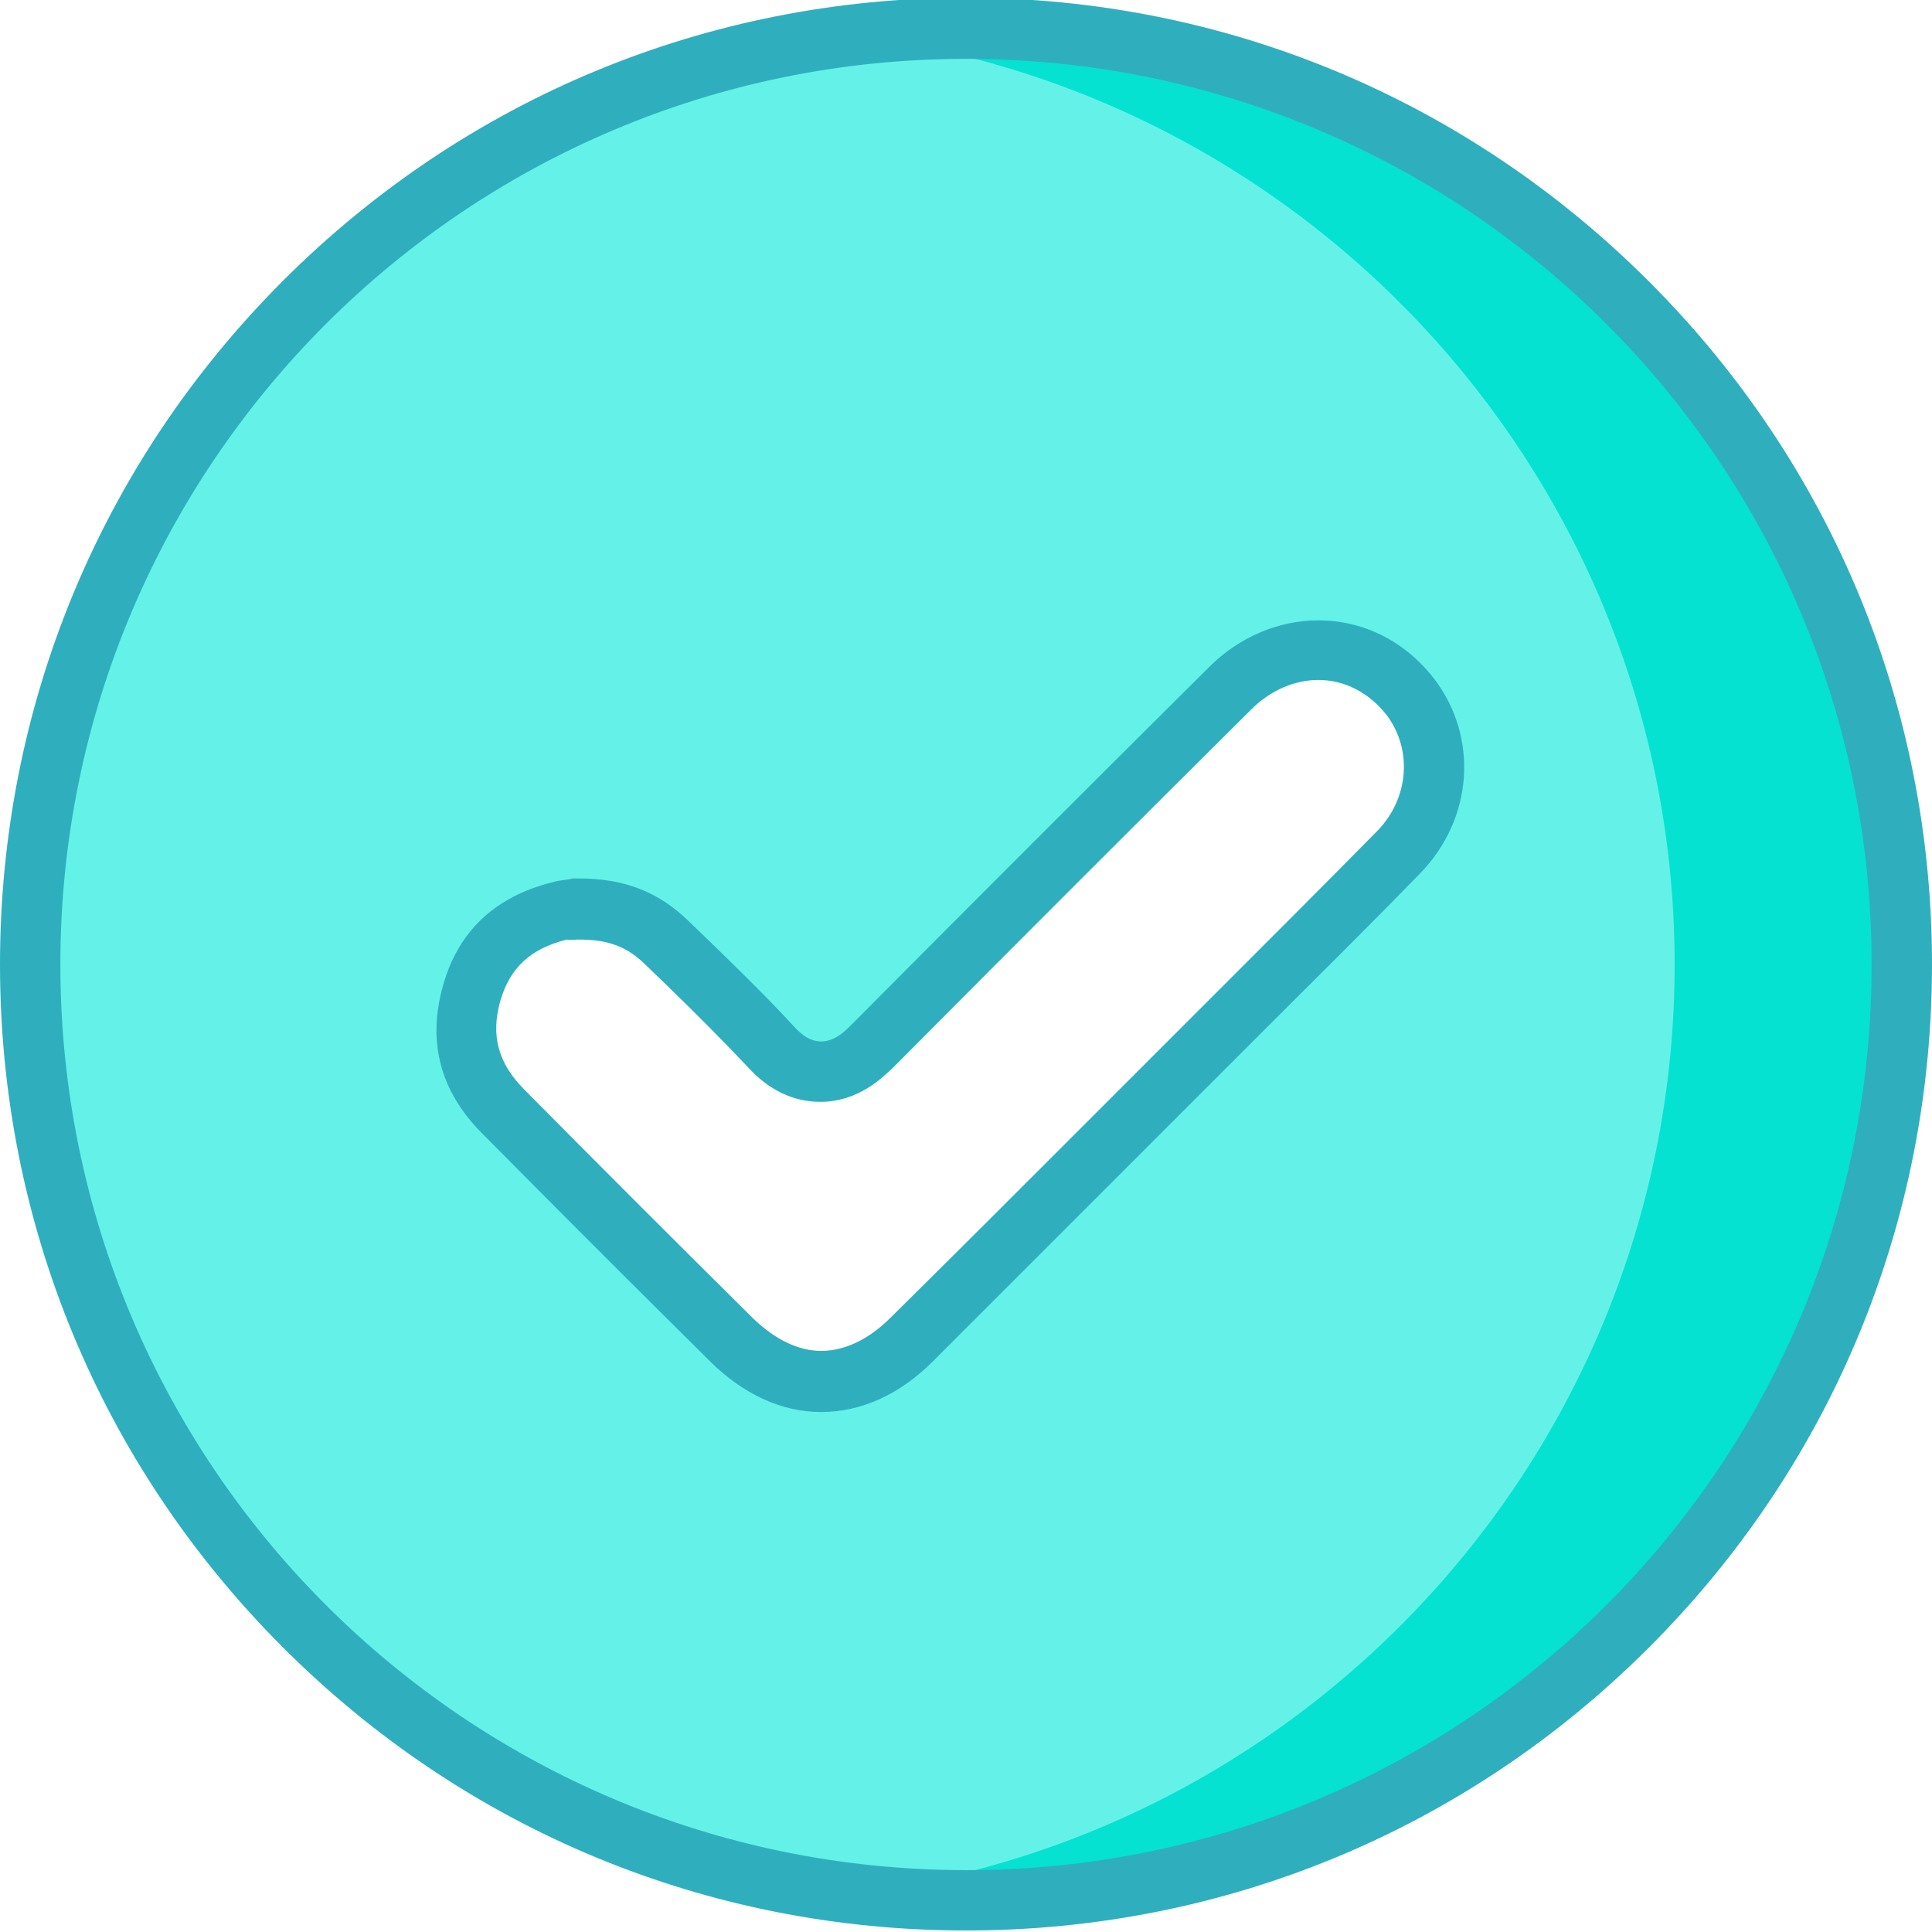 <?xml version="1.0" encoding="utf-8"?>
<!-- Generator: Adobe Illustrator 19.1.0, SVG Export Plug-In . SVG Version: 6.00 Build 0)  -->
<svg version="1.1" id="Layer_1" xmlns="http://www.w3.org/2000/svg" xmlns:xlink="http://www.w3.org/1999/xlink" x="0px" y="0px"
	 viewBox="0 0 256 256" style="enable-background:new 0 0 256 256;" xml:space="preserve">
<style type="text/css">
	.st0{fill:#64F2E8;}
	.st1{fill:#05E2D1;}
	.st2{fill:#2FAFBE;}
</style>
<path class="st0" d="M128,3.8c-1.2,0-2.4,0-3.6,0.1c-0.3,0-0.6,0-0.9,0c-0.9,0-1.9,0.1-2.8,0.1c-0.3,0-0.5,0-0.8,0.1
	c-1,0.1-2,0.1-3,0.2c-0.2,0-0.3,0-0.5,0c-1.2,0.1-2.3,0.2-3.5,0.4c0,0,0,0,0,0h0C51.7,12.1,4,64.5,4,127.8s47.7,115.7,109,123.1h0
	c0,0,0,0,0,0c1.2,0.1,2.3,0.3,3.5,0.4c0.2,0,0.3,0,0.5,0c1,0.1,2,0.2,3,0.2c0.3,0,0.5,0,0.8,0.1c0.9,0.1,1.9,0.1,2.8,0.1
	c0.3,0,0.6,0,0.9,0c1.2,0,2.4,0.1,3.6,0.1c68.4,0,124-55.6,124-124S196.4,3.8,128,3.8z M76.2,120.5c0.2,0,0.3,0,0.5,0
	c5,0,8.5,1.4,11.8,4.5l2.8,2.7c3.6,3.6,7.4,7.2,10.8,11c0.8,0.8,3.1,3.4,6.7,3.4c3.4,0,5.7-2.3,6.7-3.3c16.8-17,32.3-32.5,47.5-47.5
	c3.3-3.3,7.4-5,11.7-5c4.7,0,9.2,2.2,12.1,6.1c4.8,6.2,4.1,14.9-1.6,20.7c-6.9,7-14,14.1-20.9,21c-3,3-5.9,5.9-8.9,8.9l-9.8,9.8
	c-8.3,8.3-16.6,16.6-24.9,24.8c-3.7,3.7-7.8,5.6-12,5.6c-4.1,0-8.2-1.9-11.8-5.4c-10.3-10.3-20.5-20.5-30.3-30.3
	c-4.5-4.6-5.9-9.7-4.2-15.7c1.6-5.8,5.4-9.4,11.6-10.9C74.8,120.6,75.7,120.6,76.2,120.5z"/>
<path class="st1" d="M128,3.8c-1.2,0-2.4,0-3.6,0.1c-0.3,0-0.6,0-0.9,0c-0.9,0-1.9,0.1-2.8,0.1c-0.3,0-0.5,0-0.8,0.1
	c-1,0.1-2,0.1-3,0.2c-0.2,0-0.3,0-0.5,0c-1.2,0.1-2.3,0.2-3.5,0.4c0,0,0,0,0,0c61.3,7.4,109,59.8,109,123.1s-47.7,115.7-109,123.1
	c0,0,0,0,0,0c1.2,0.1,2.3,0.3,3.5,0.4c0.2,0,0.3,0,0.5,0c1,0.1,2,0.2,3,0.2c0.3,0,0.5,0,0.8,0.1c0.9,0.1,1.9,0.1,2.8,0.1
	c0.3,0,0.6,0,0.9,0c1.2,0,2.4,0.1,3.6,0.1c68.4,0,124-55.6,124-124S196.4,3.8,128,3.8z"/>
<path class="st2" d="M128,7.8c66.3,0,120,53.7,120,120s-53.7,120-120,120S8,194,8,127.8S61.7,7.8,128,7.8 M128-0.3
	c-34.2,0-66.3,13.3-90.5,37.5S0,93.6,0,127.8s13.3,66.3,37.5,90.5s56.3,37.5,90.5,37.5s66.3-13.3,90.5-37.5s37.5-56.3,37.5-90.5
	s-13.3-66.3-37.5-90.5S162.2-0.3,128-0.3L128-0.3z"/>
<path class="st2" d="M73.2,116.9c-7.6,1.9-12.5,6.5-14.5,13.7c-2.1,7.4-0.4,14,5.2,19.6c9.8,9.9,20,20.1,30.3,30.3
	c4.4,4.3,9.4,6.6,14.6,6.6c5.3,0,10.4-2.3,14.8-6.7c8.3-8.3,16.6-16.6,24.9-24.9l9.8-9.8c3-3,5.9-5.9,8.9-8.9
	c6.9-6.9,14-13.9,20.9-21c7.1-7.2,7.9-18.1,1.9-25.9c-3.8-4.9-9.3-7.7-15.3-7.7c-5.3,0-10.5,2.2-14.5,6.2
	c-15.2,15.1-30.7,30.6-47.5,47.5c-0.7,0.7-2.1,2.1-3.9,2.1c-1.6,0-2.8-1.1-3.7-2.1c-3.5-3.8-7.3-7.5-11-11.1l-2.8-2.7
	c-4-3.9-8.5-5.7-14.6-5.7l-0.8,0l0.3,4l-0.3-4C75.2,116.6,74.2,116.6,73.2,116.9z M76.5,124.5l0.3,0c3.9,0,6.4,1,8.8,3.4l2.8,2.7
	c3.6,3.5,7.3,7.2,10.7,10.8c2.8,3.1,6.1,4.6,9.6,4.6c5.1,0,8.3-3.3,9.6-4.5c16.8-16.9,32.3-32.4,47.5-47.5c2.5-2.5,5.7-3.9,8.9-3.9
	c3.5,0,6.7,1.7,9,4.6c3.5,4.6,3,11.1-1.2,15.4c-6.9,7-14,14.1-20.9,21c-3,3-5.9,5.9-8.9,8.9l-9.8,9.8c-8.3,8.3-16.6,16.6-24.9,24.8
	c-2.9,2.9-6.1,4.4-9.2,4.4c-3,0-6.1-1.5-9-4.3c-10.3-10.2-20.5-20.4-30.3-30.3c-3.5-3.5-4.5-7.2-3.2-11.8c1.3-4.4,4-6.9,8.8-8.1
	C75.4,124.6,76.2,124.5,76.5,124.5z"/>
</svg>
